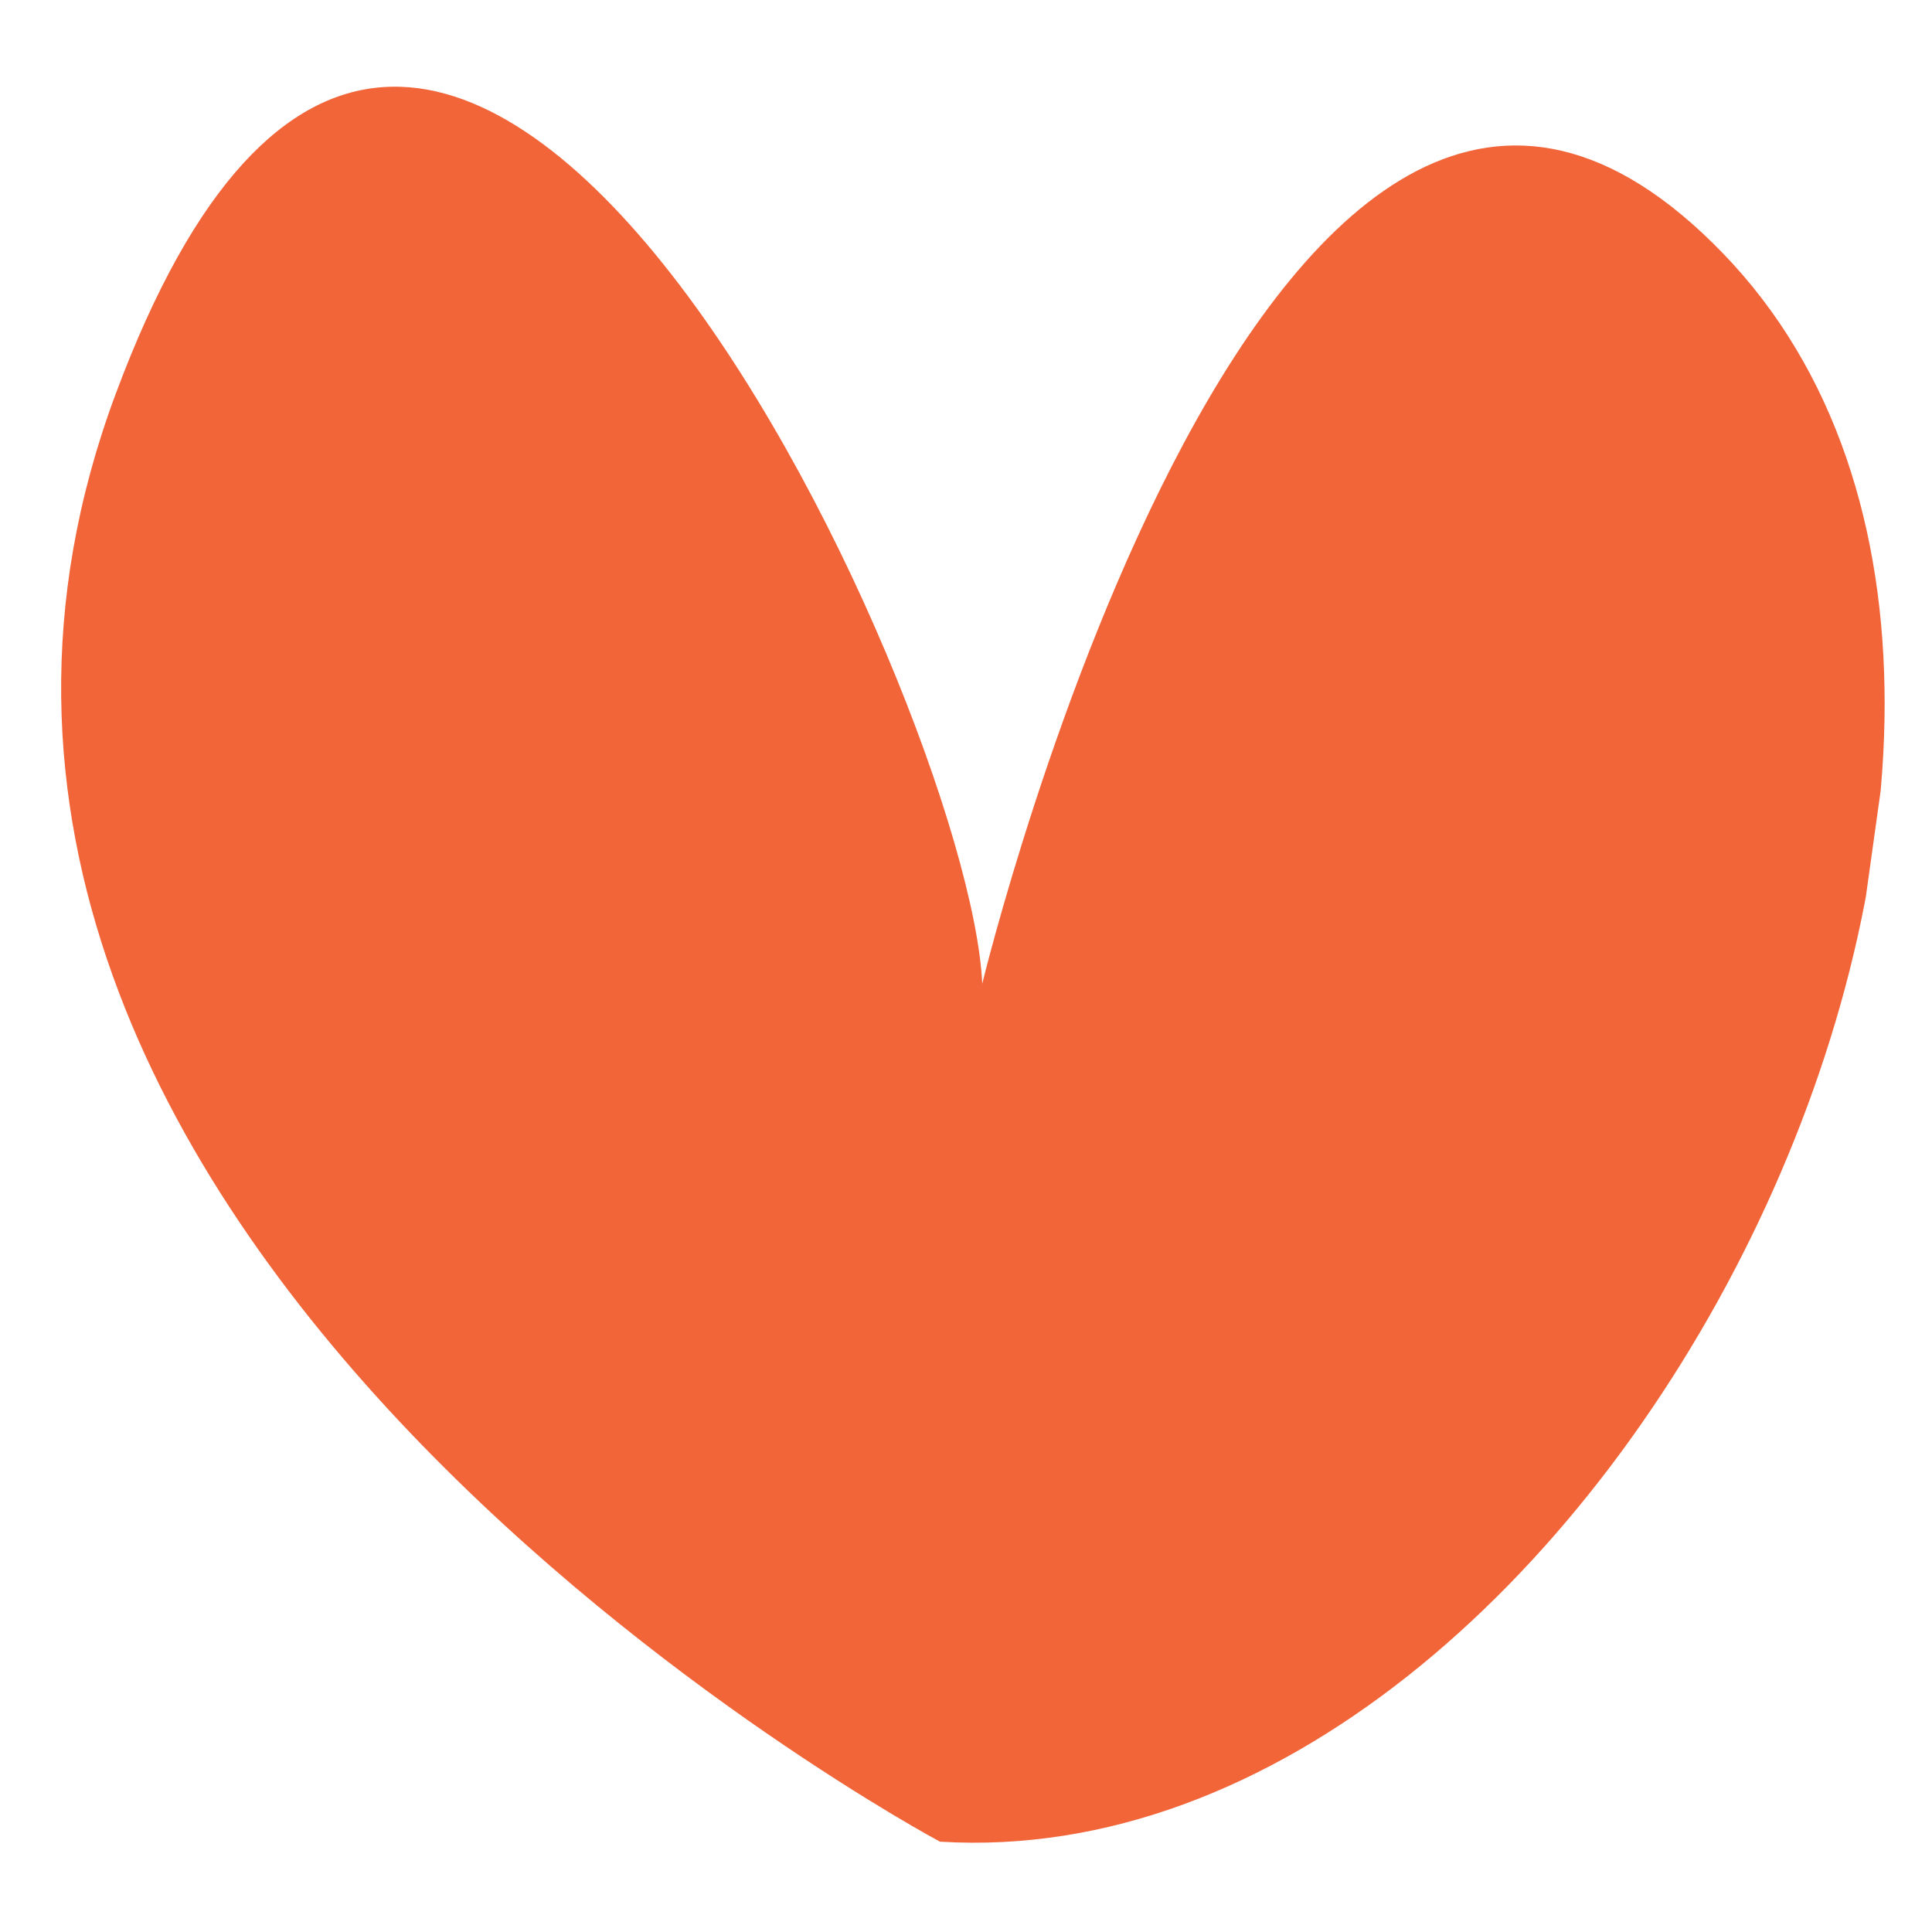 <svg width="65" height="65" viewBox="0 0 65 65" fill="none" xmlns="http://www.w3.org/2000/svg">
<g clip-path="url(#clip0_10_122)">
<g clip-path="url(#clip1_10_122)">
<path d="M31.624 61.961C31.624 61.961 -6.635 41.533 3.888 13.264C14.55 -15.407 32.605 23.596 33.047 33.094C33.047 33.094 42.801 -7.162 57.965 8.521C73.129 24.204 54.096 63.332 31.624 61.961Z" fill="#F16539"/>
</g>
</g>
<defs>
<clipPath id="clip0_10_122">
<rect width="65" height="65" fill="white"/>
</clipPath>
<clipPath id="clip1_10_122">
<rect width="61.411" height="59.325" fill="white" transform="translate(5.211 -1.632) rotate(7.956)"/>
</clipPath>
</defs>
</svg>
